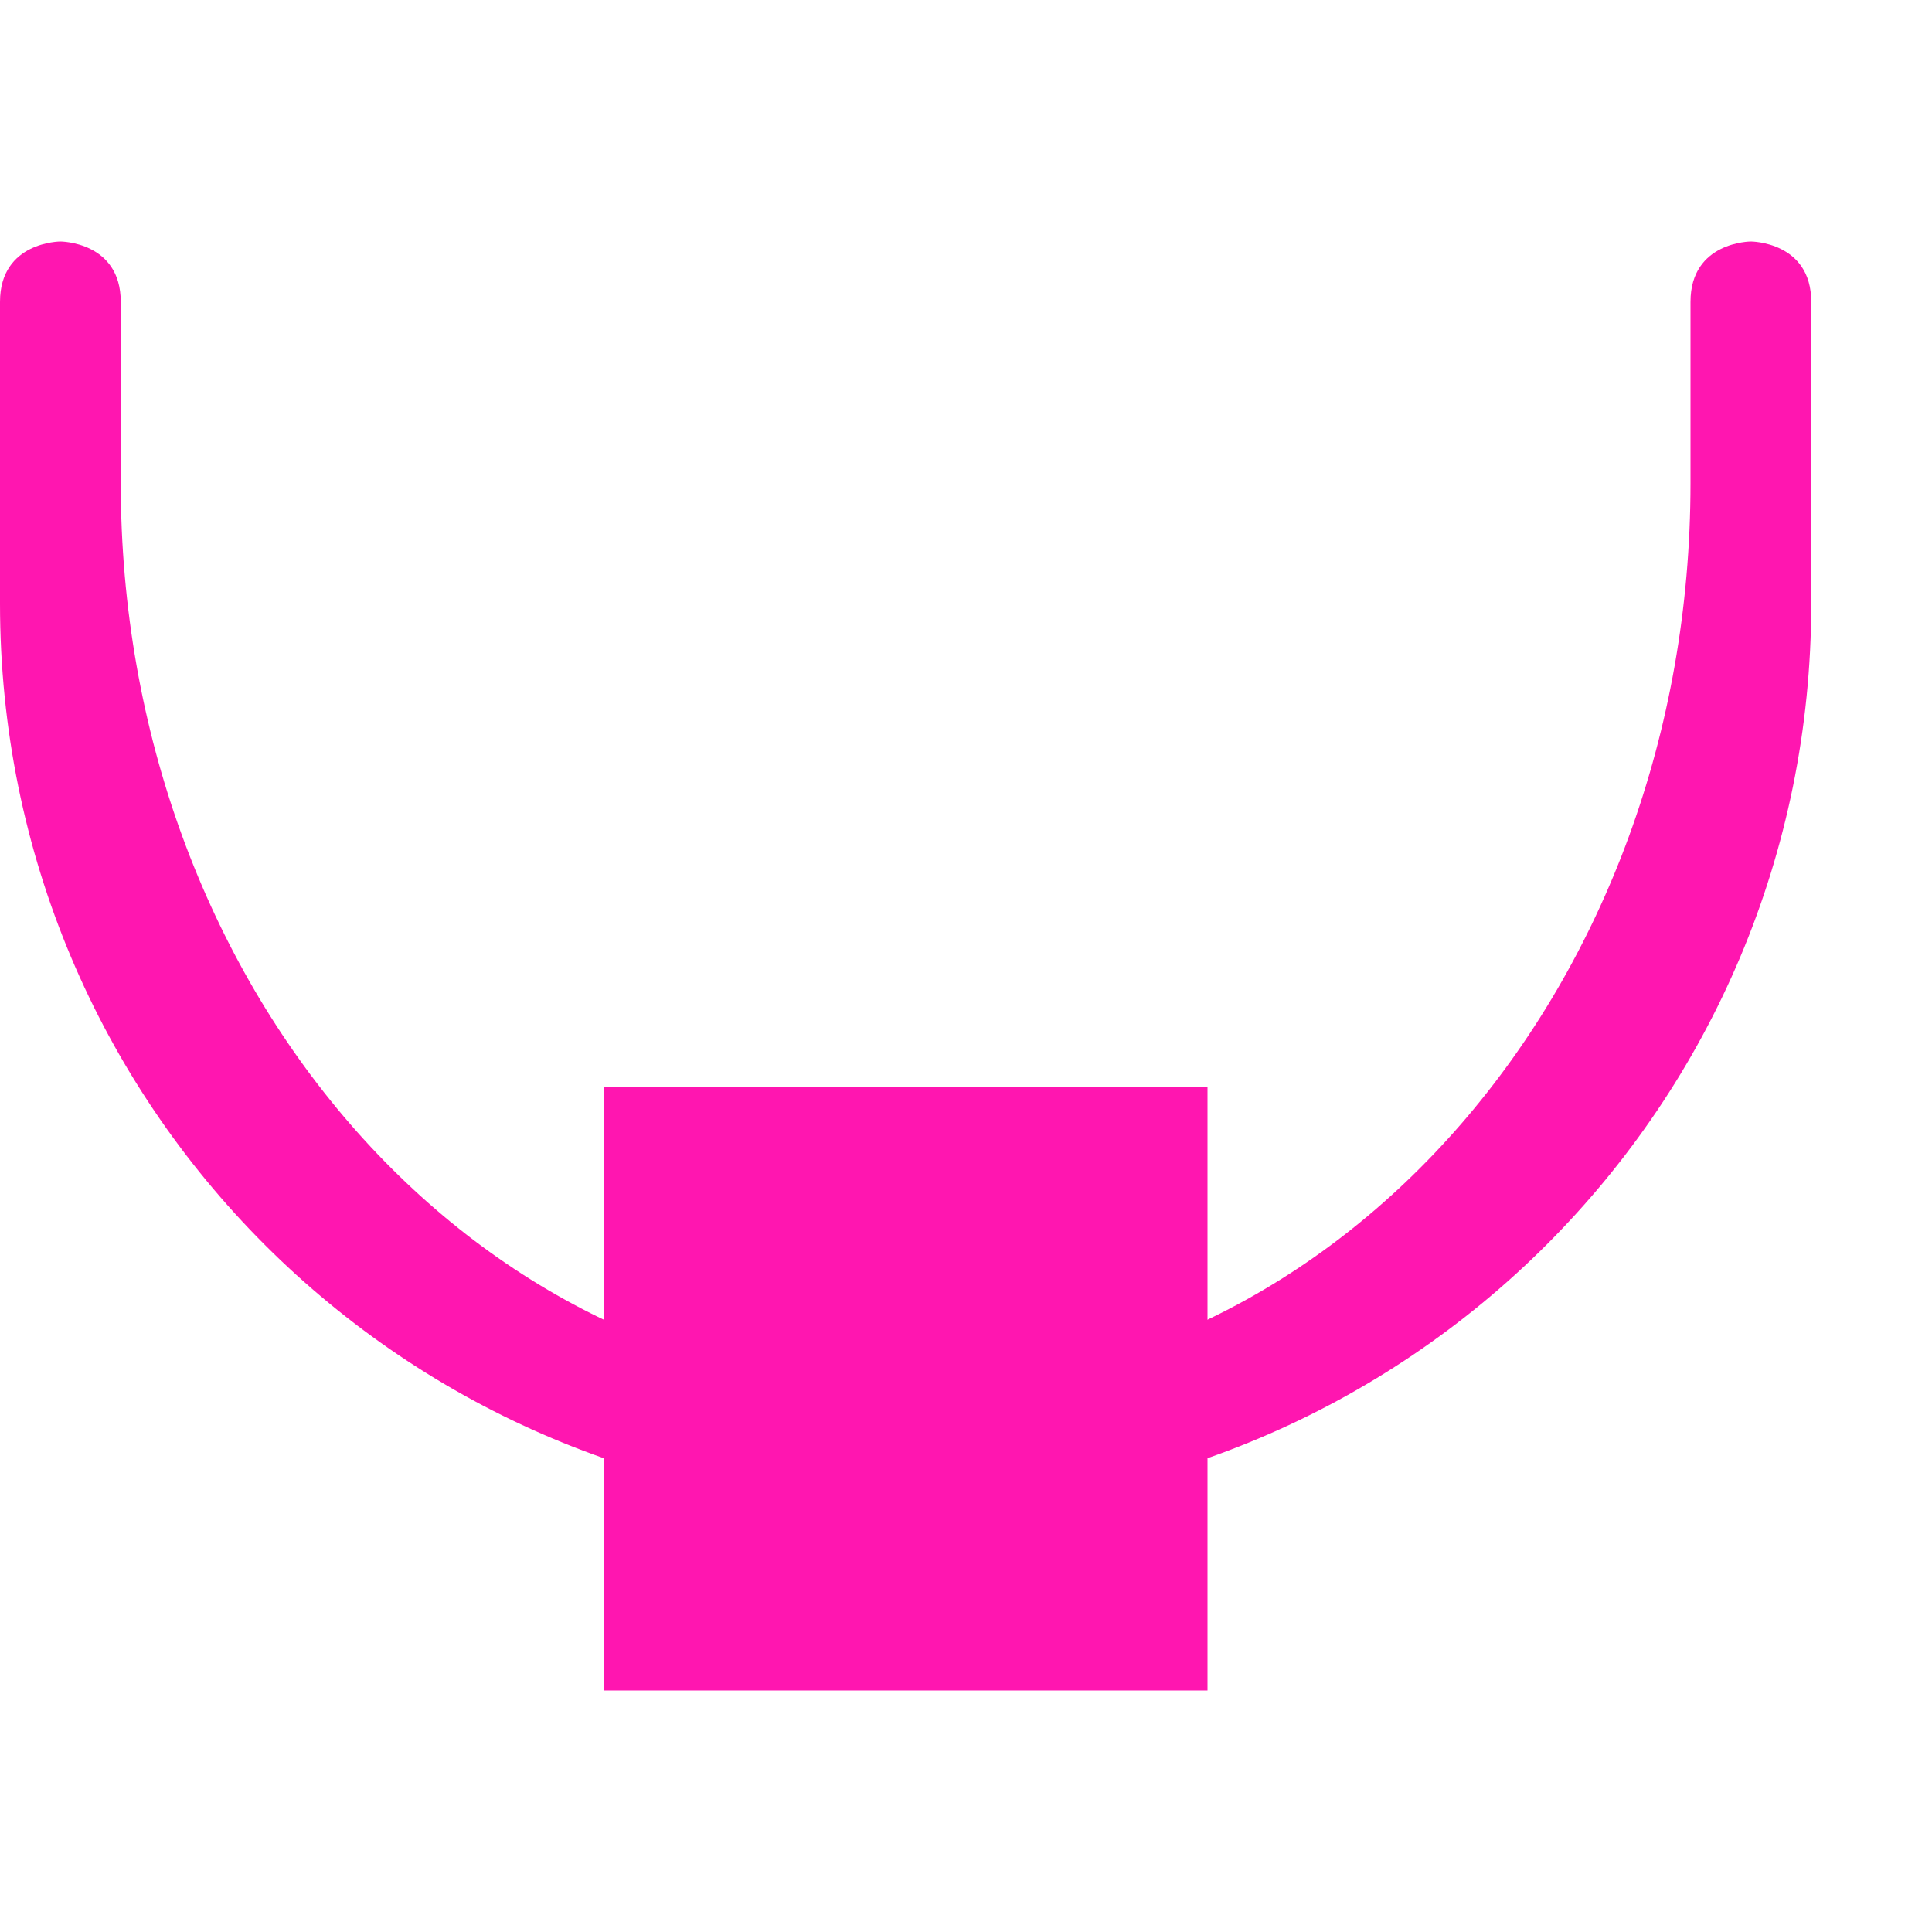 <svg xmlns="http://www.w3.org/2000/svg" width="16" height="16" version="1.1">
 <defs>
  <style id="current-color-scheme" type="text/css">
   .ColorScheme-Text { color:#FF16B0; } .ColorScheme-Highlight { color:#4285f4; }
  </style>
 </defs>
 <path style="fill:currentColor" class="ColorScheme-Text" d="M 0,2.5 V 5 C 0,9.155 3.345,12.5 7.5,12.5 11.655,12.5 15,9.155 15,5 V 2.5 C 15,2 14.5,2 14.5,2 14.5,2 14,2 14,2.5 V 4 C 14,8.155 11.101,11.5 7.5,11.5 3.899,11.5 1,8.155 1,4 V 2.5 C 1,2 0.5,2 0.5,2 0.5,2 0,2 0,2.5 Z"/>
 <path style="fill:currentColor" class="ColorScheme-Text" d="M 5,9 H 10 V 14 H 5 Z"/>
</svg>
